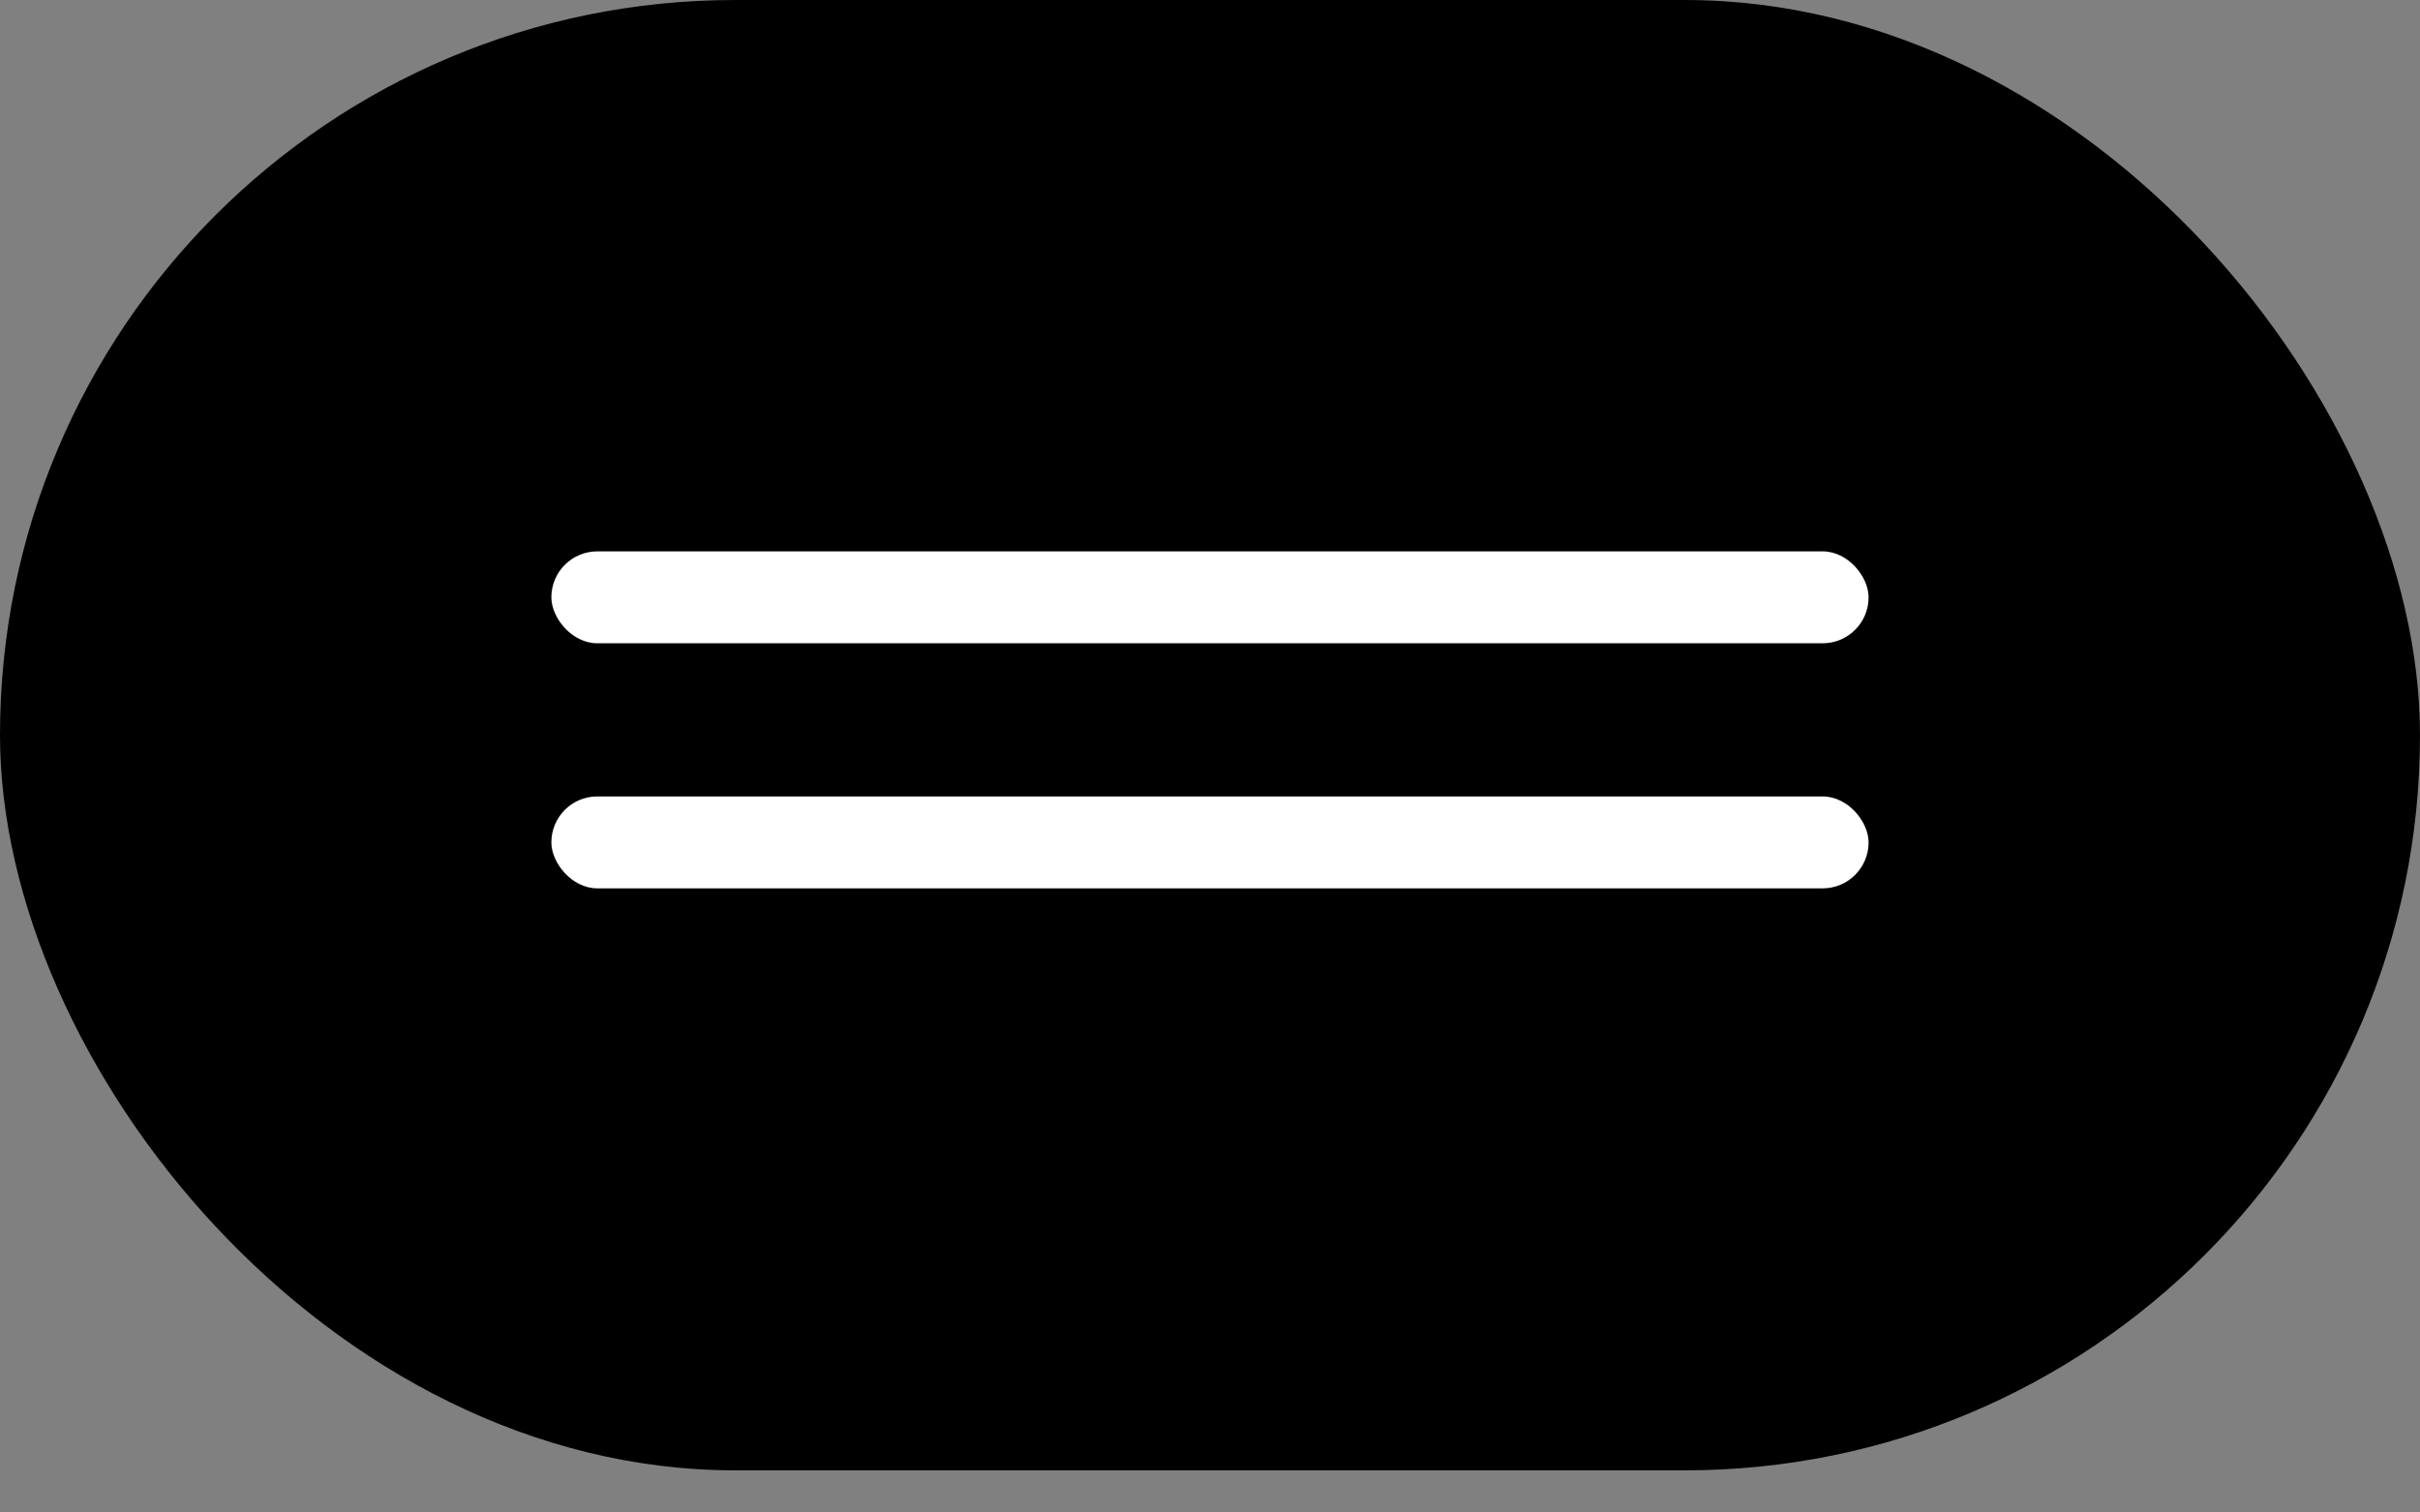 <svg width="56" height="35" viewBox="0 0 56 35" fill="none" xmlns="http://www.w3.org/2000/svg">
<rect x="0" y="0" width="56" height="35" fill="#808080" stroke="none"/>
<rect width="56" height="34.025" rx="17.013" fill="black"/>
<rect x="12.759" y="12.759" width="30.481" height="2.127" rx="1.063" fill="white"/>
<rect x="12.759" y="18.43" width="30.481" height="2.127" rx="1.063" fill="white"/>
</svg>
